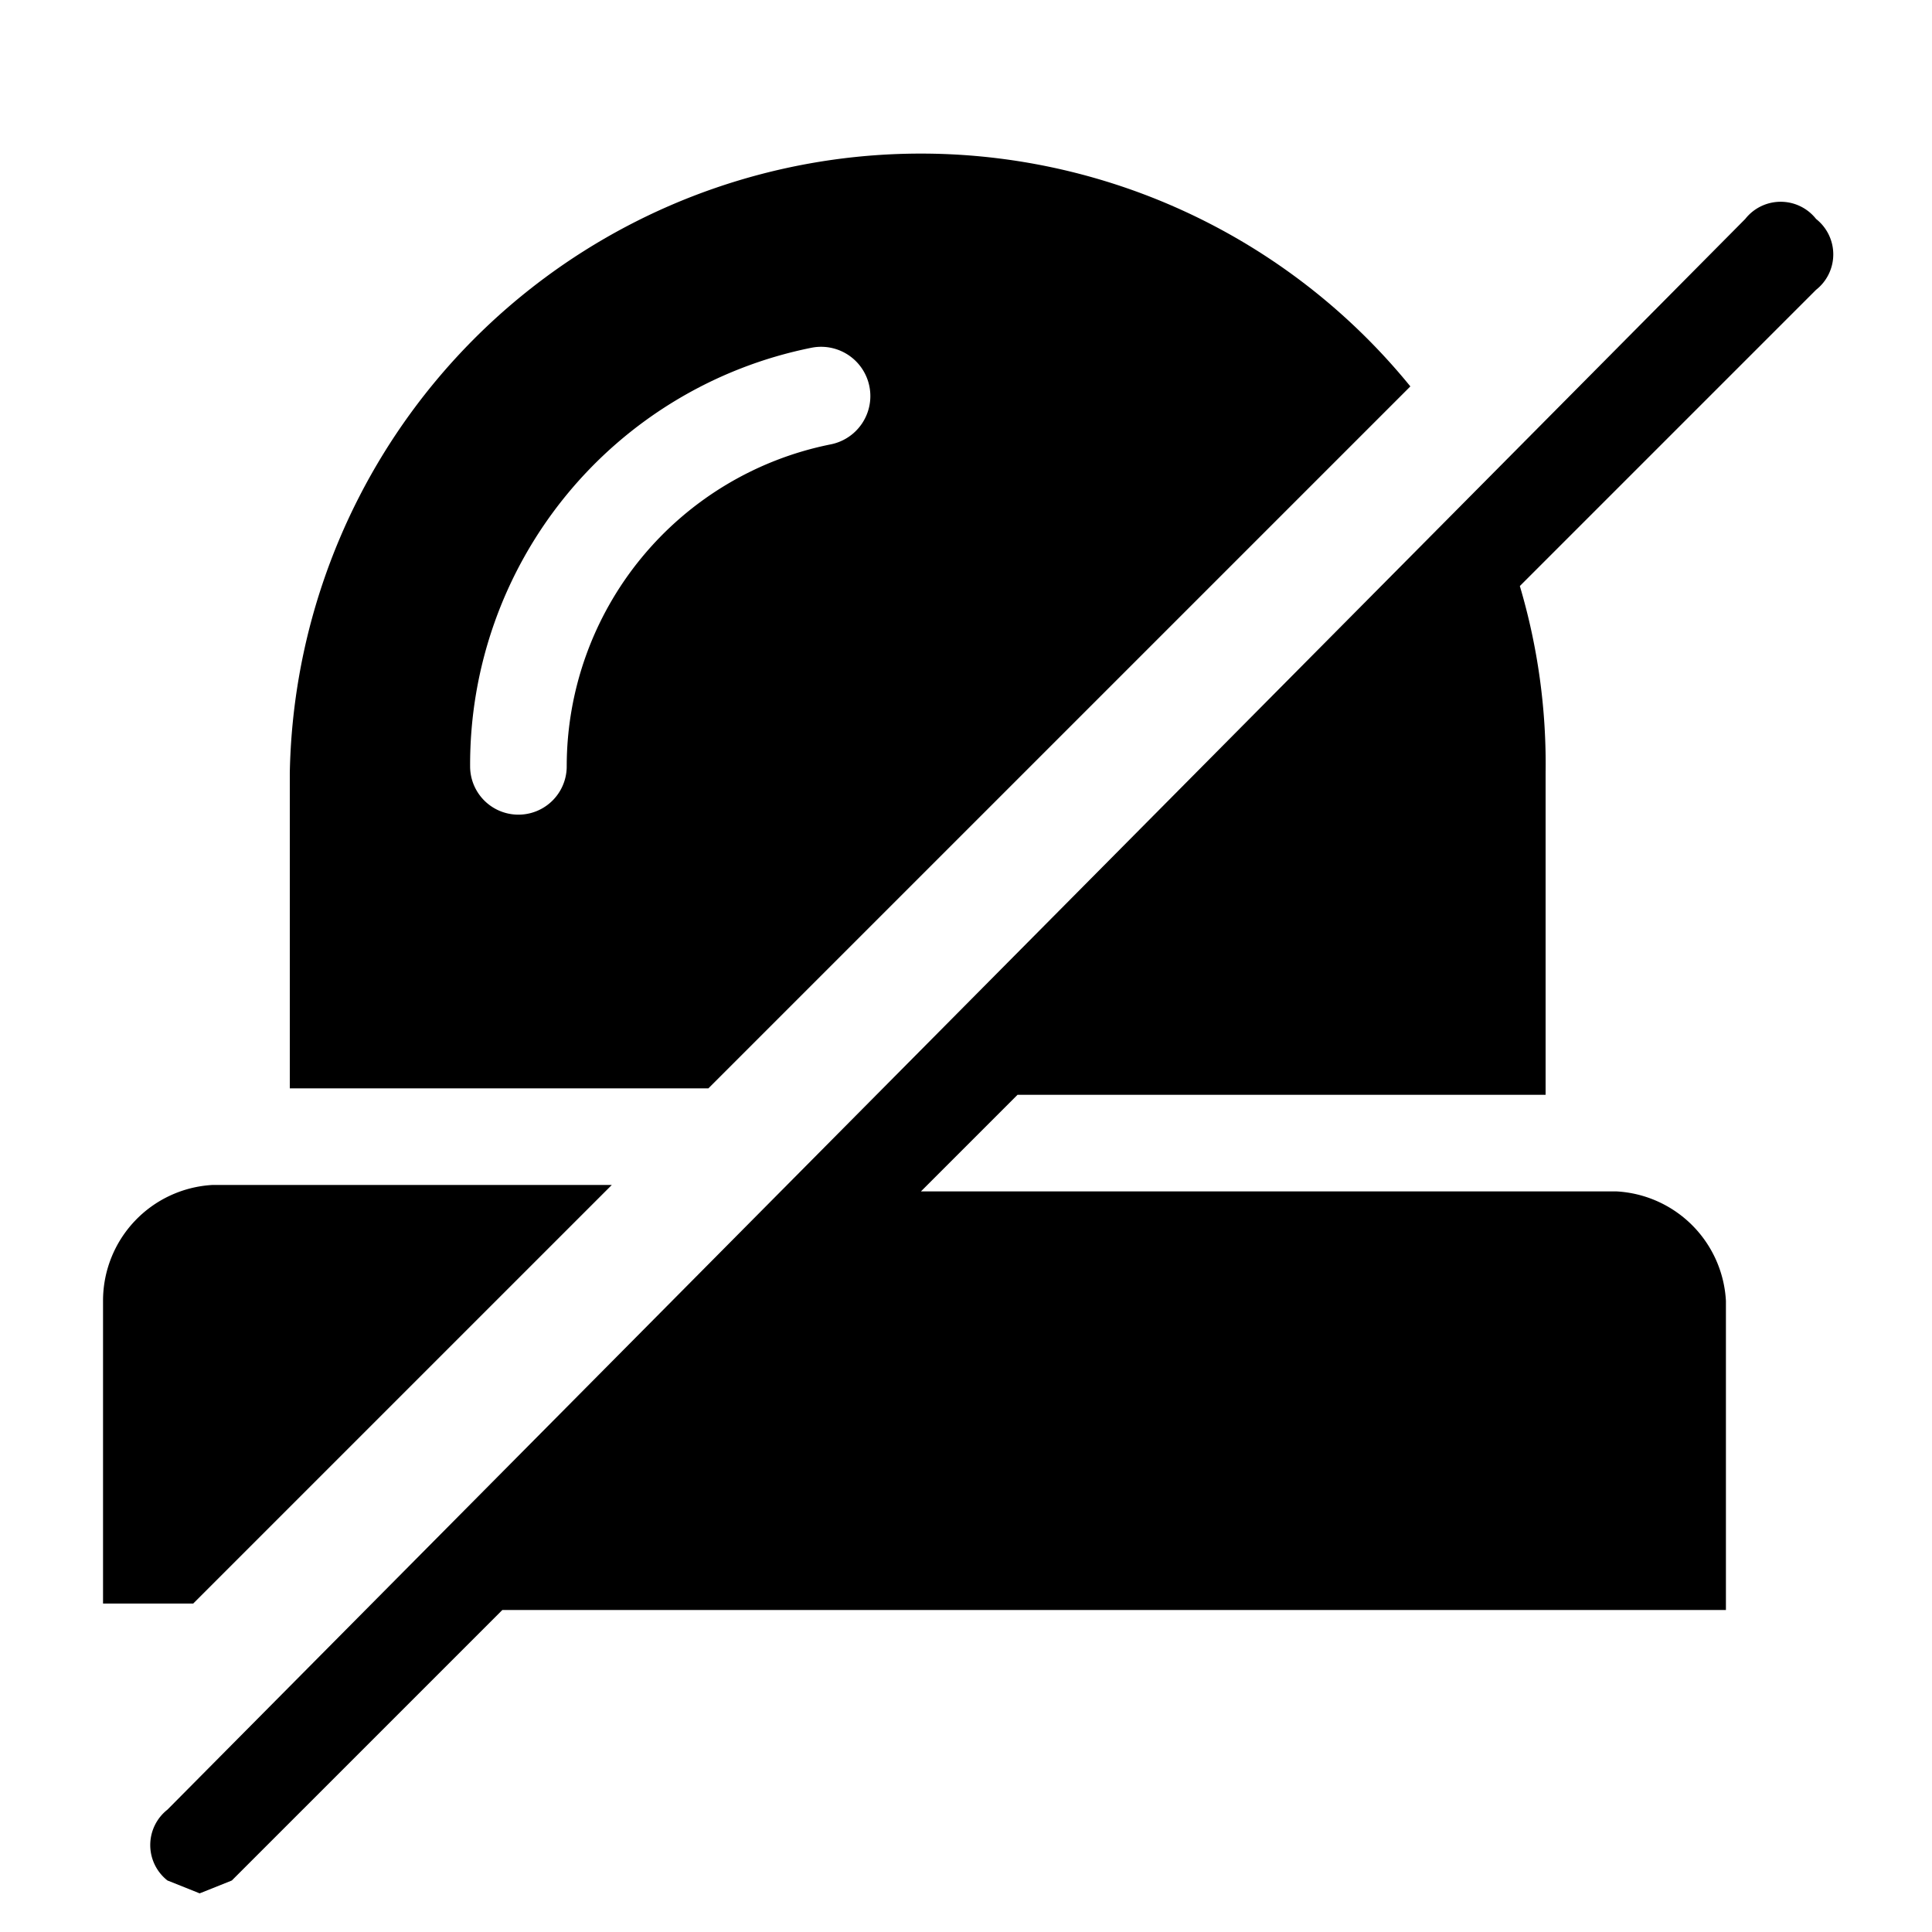 <svg xmlns="http://www.w3.org/2000/svg" viewBox="0 0 30 30"><path d="M21.9,6A9.8,9.8,0,0,0,4.5,12v4.9H11ZM8.8,11.9a.7.7,0,1,1-1.5,0,6.6,6.6,0,0,1,5.3-6.5.7.7,0,1,1,.3,1.5A5.1,5.1,0,0,0,8.8,11.9Z"/><path d="M28.2,3.4a.7.7,0,0,0-1.1,0L2.6,28.1a.7.7,0,0,0,0,1.1l.5.2.5-.2,4.2-4.2h19V20.2a1.8,1.8,0,0,0-1.7-1.7H14.3l1.5-1.5h8.2V12a9.7,9.7,0,0,0-.4-2.9l4.6-4.6A.7.7,0,0,0,28.2,3.4Z"/><path d="M9.5,18.4H3.3a1.8,1.8,0,0,0-1.7,1.8v4.7H3Z"/></svg>